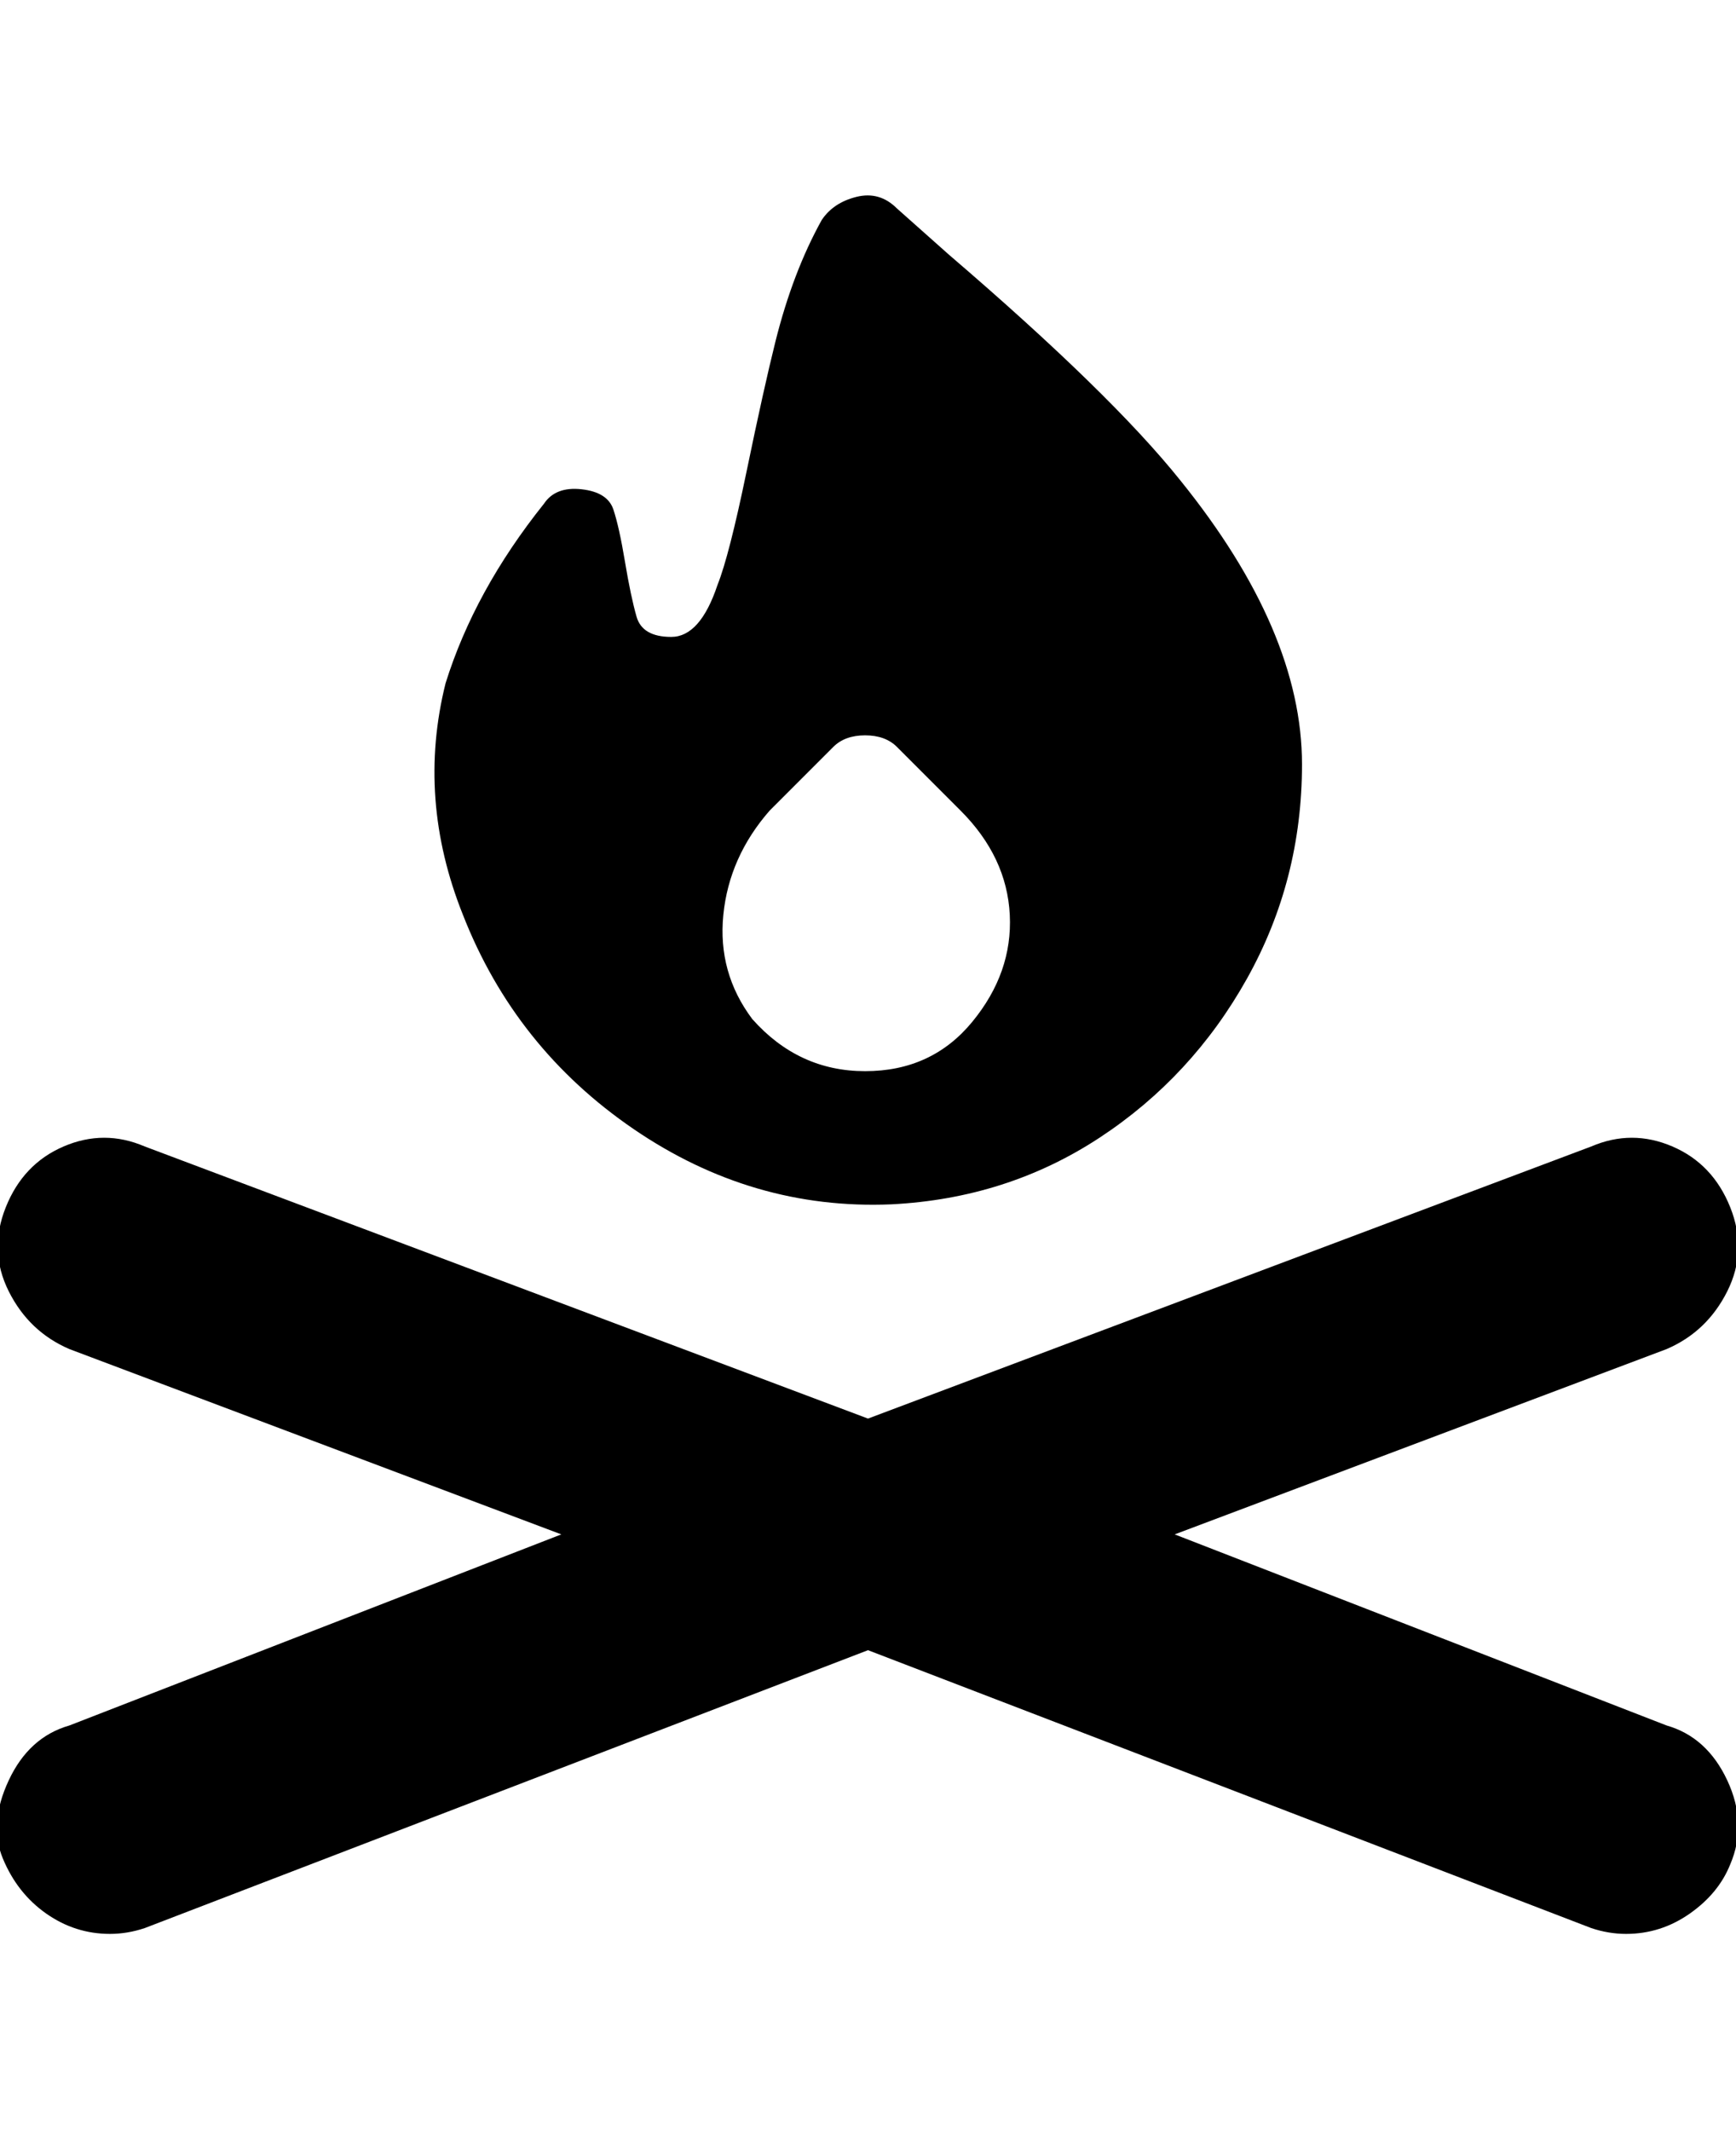 <svg viewBox="0 0 300 368" xmlns="http://www.w3.org/2000/svg"><path d="M299 322q-2 5-7 8.5t-11 3.5q-3 0-6-1l-125-48-125 48q-3 1-6 1-6 0-11-3.5T.5 321q-2.5-6 1-13.5T12 298l85-33-85-32q-7-3-10.5-10T1 208.5Q4 201 11 198t14 0l125 47 125-47q7-3 14 0t10 10.5q3 7.5-.5 14.5T288 233l-85 32 85 33q7 2 10.5 9.5t.5 14.5zM80 158q-8-20-3-40 5-16 17-31 2-3 6.5-2.5T106 88q1 3 2 9t2 9.5q1 3.5 6 3.5t8-9q2-5 5-19.5t5-22.5q3-12 8-21 2-3 6-4t7 2l9 8q28 24 40 39 21 26 21 49 0 20-9.5 37T190 196.5Q174 207 154 208q-24 1-44.5-13T80 158zm50 18q8 9 19.5 9t18.5-8.5q7-8.5 6.5-18.5t-8.5-18l-11-11q-2-2-5.5-2t-5.5 2l-11 11q-7 8-8 18t5 18z"/></svg>